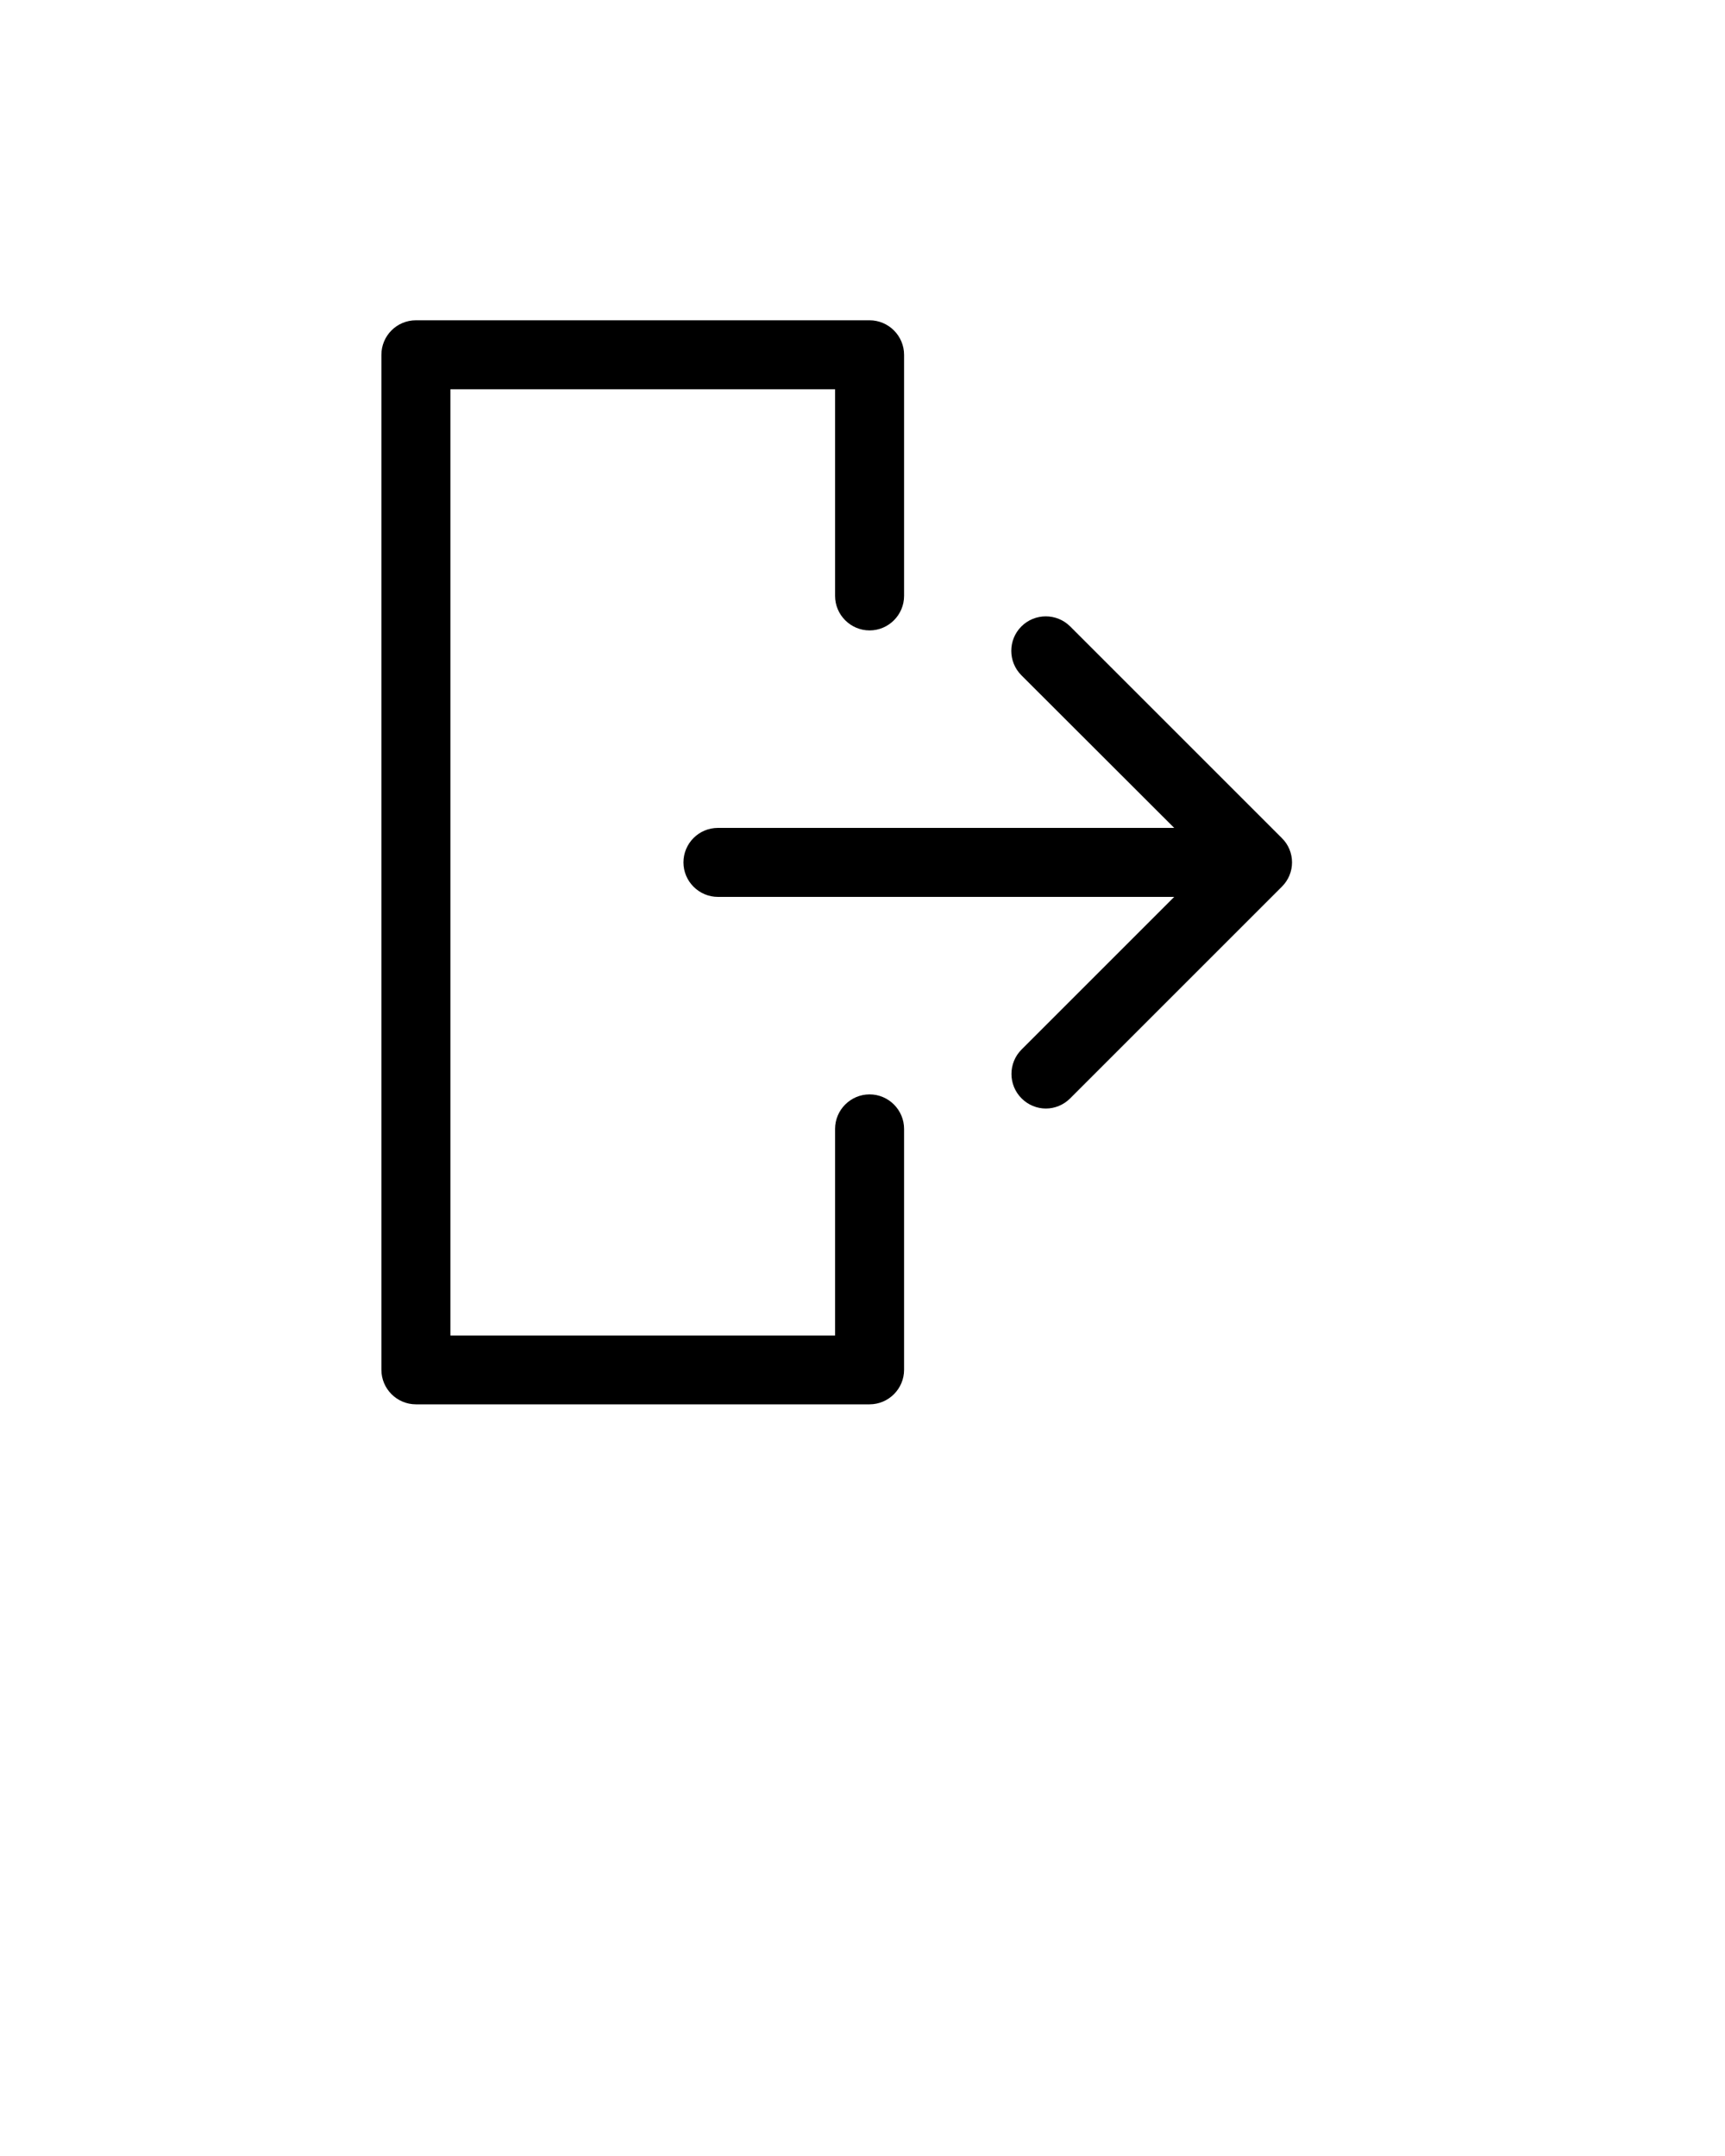 <svg xmlns="http://www.w3.org/2000/svg" version="1.1" x="0px" y="0px" viewBox="0 0 100 125" style="enable-background:new 0 0 100 100;" xml:space="preserve"><g><path d="M39.62,50c0,1.1,0.9,2,2,2h26.45l-8.85,8.85c-0.78,0.78-0.78,2.05,0,2.83c0.39,0.39,0.9,0.59,1.41,0.59s1.02-0.2,1.41-0.59   l12.27-12.27c0.38-0.38,0.59-0.88,0.59-1.41s-0.21-1.04-0.59-1.41L62.04,36.32c-0.78-0.78-2.05-0.78-2.83,0   c-0.78,0.78-0.78,2.05,0,2.83L68.07,48H41.62C40.51,48,39.62,48.9,39.62,50z"/><path d="M22.11,20.57v58.85c0,1.1,0.9,2,2,2h26.3c1.1,0,2-0.9,2-2V65.45c0-1.1-0.9-2-2-2s-2,0.9-2,2v11.98h-22.3V22.57h22.3v11.98   c0,1.1,0.9,2,2,2s2-0.9,2-2V20.57c0-1.1-0.9-2-2-2h-26.3C23,18.57,22.11,19.47,22.11,20.57z"/></g></svg>